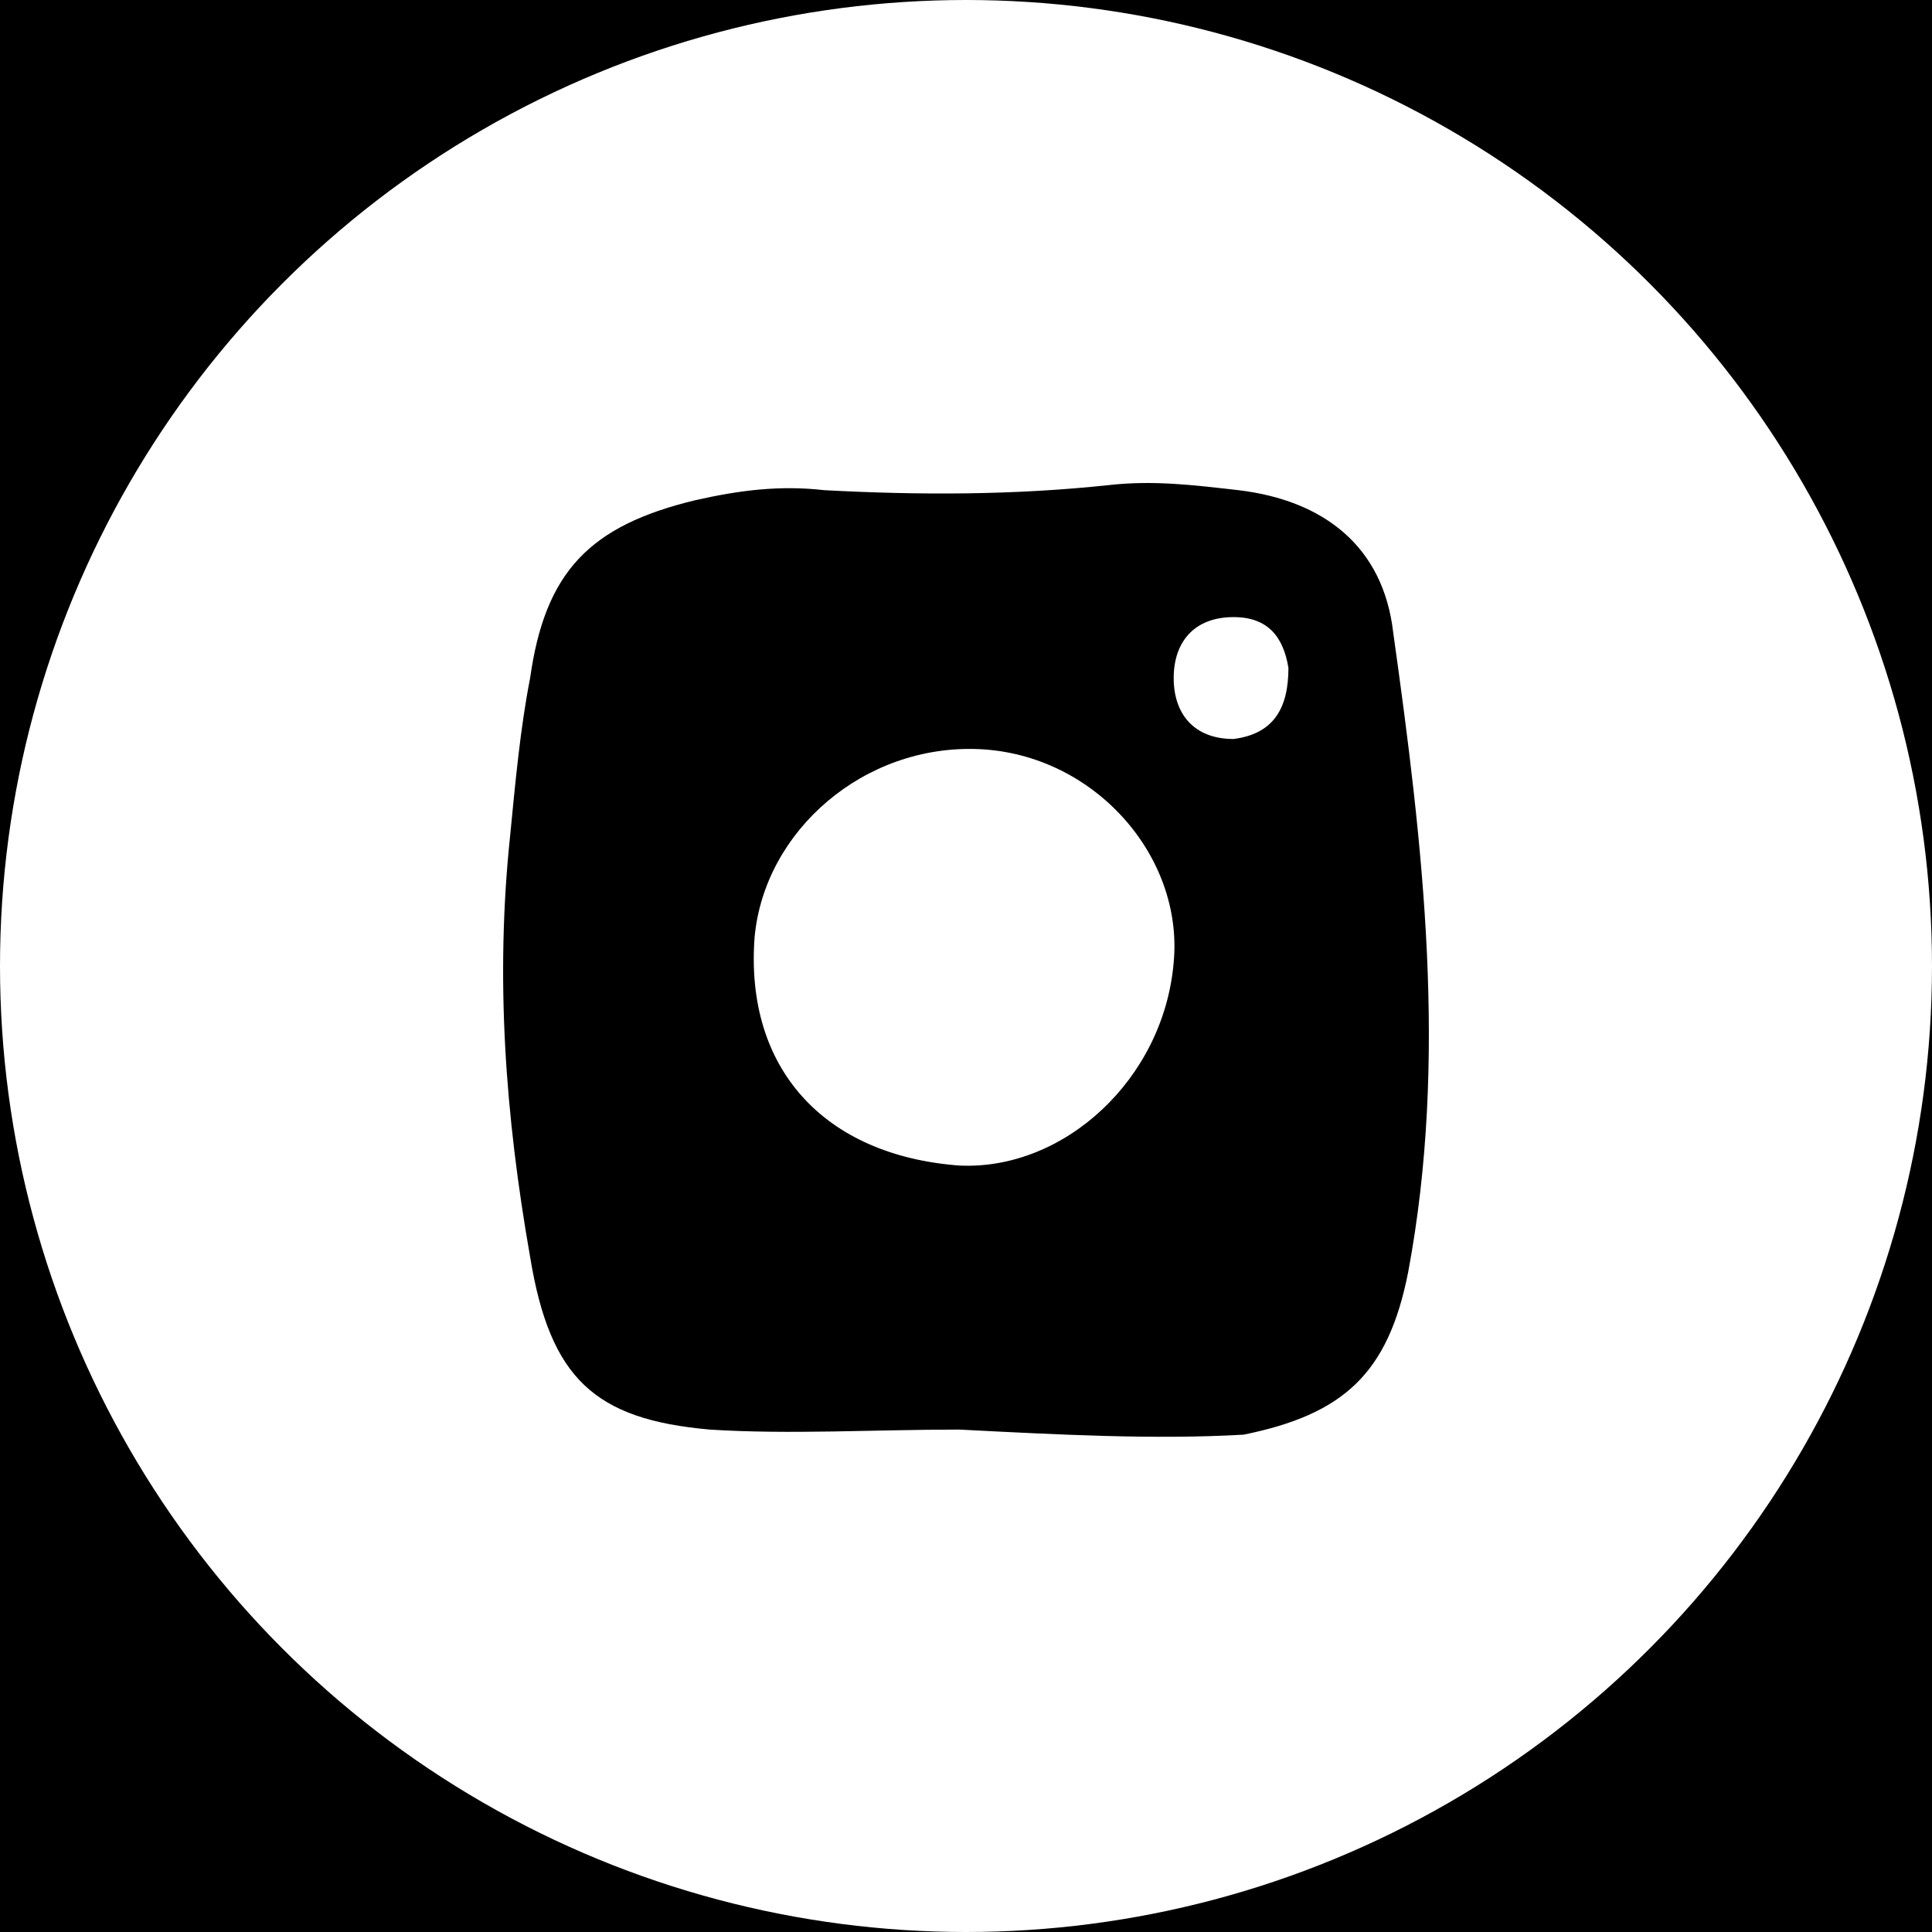 <svg width="36" height="36" viewBox="0 0 36 36" fill="none" xmlns="http://www.w3.org/2000/svg">
<rect x="0" y="0" width="36" height="36" fill="#808080" stroke="none"/>
<g clip-path="url(#clip0_106_512)">
<rect width="36" height="36" fill="black"/>
<circle cx="18" cy="18" r="18" fill="white"/>
<path d="M17.873 26.638C16.292 26.638 14.712 26.733 13.225 26.638C11.086 26.449 10.25 25.692 9.878 23.421C9.413 20.772 9.227 18.217 9.506 15.568C9.599 14.622 9.692 13.581 9.878 12.635C10.157 10.648 10.993 9.796 12.946 9.323C13.782 9.134 14.526 9.039 15.363 9.134C17.129 9.228 18.895 9.228 20.662 9.039C21.498 8.945 22.242 9.039 23.079 9.134C24.659 9.323 25.774 10.175 25.96 11.783C26.518 15.757 26.983 19.731 26.239 23.705C25.867 25.598 25.031 26.355 23.172 26.733C21.498 26.828 19.732 26.733 17.873 26.638ZM18.244 13.959C16.106 13.865 14.247 15.473 14.061 17.46C13.875 19.92 15.363 21.529 17.873 21.718C19.825 21.813 21.684 20.11 21.87 17.933C22.056 15.946 20.383 14.054 18.244 13.959ZM24.008 12.445C23.915 11.878 23.636 11.499 22.986 11.499C22.242 11.499 21.87 11.972 21.87 12.635C21.87 13.297 22.242 13.77 22.986 13.77C23.729 13.675 24.008 13.202 24.008 12.445Z" fill="black"/>
</g>
<defs>
<clipPath id="clip0_106_512">
<rect width="36" height="36" fill="white"/>
</clipPath>
</defs>
</svg>
